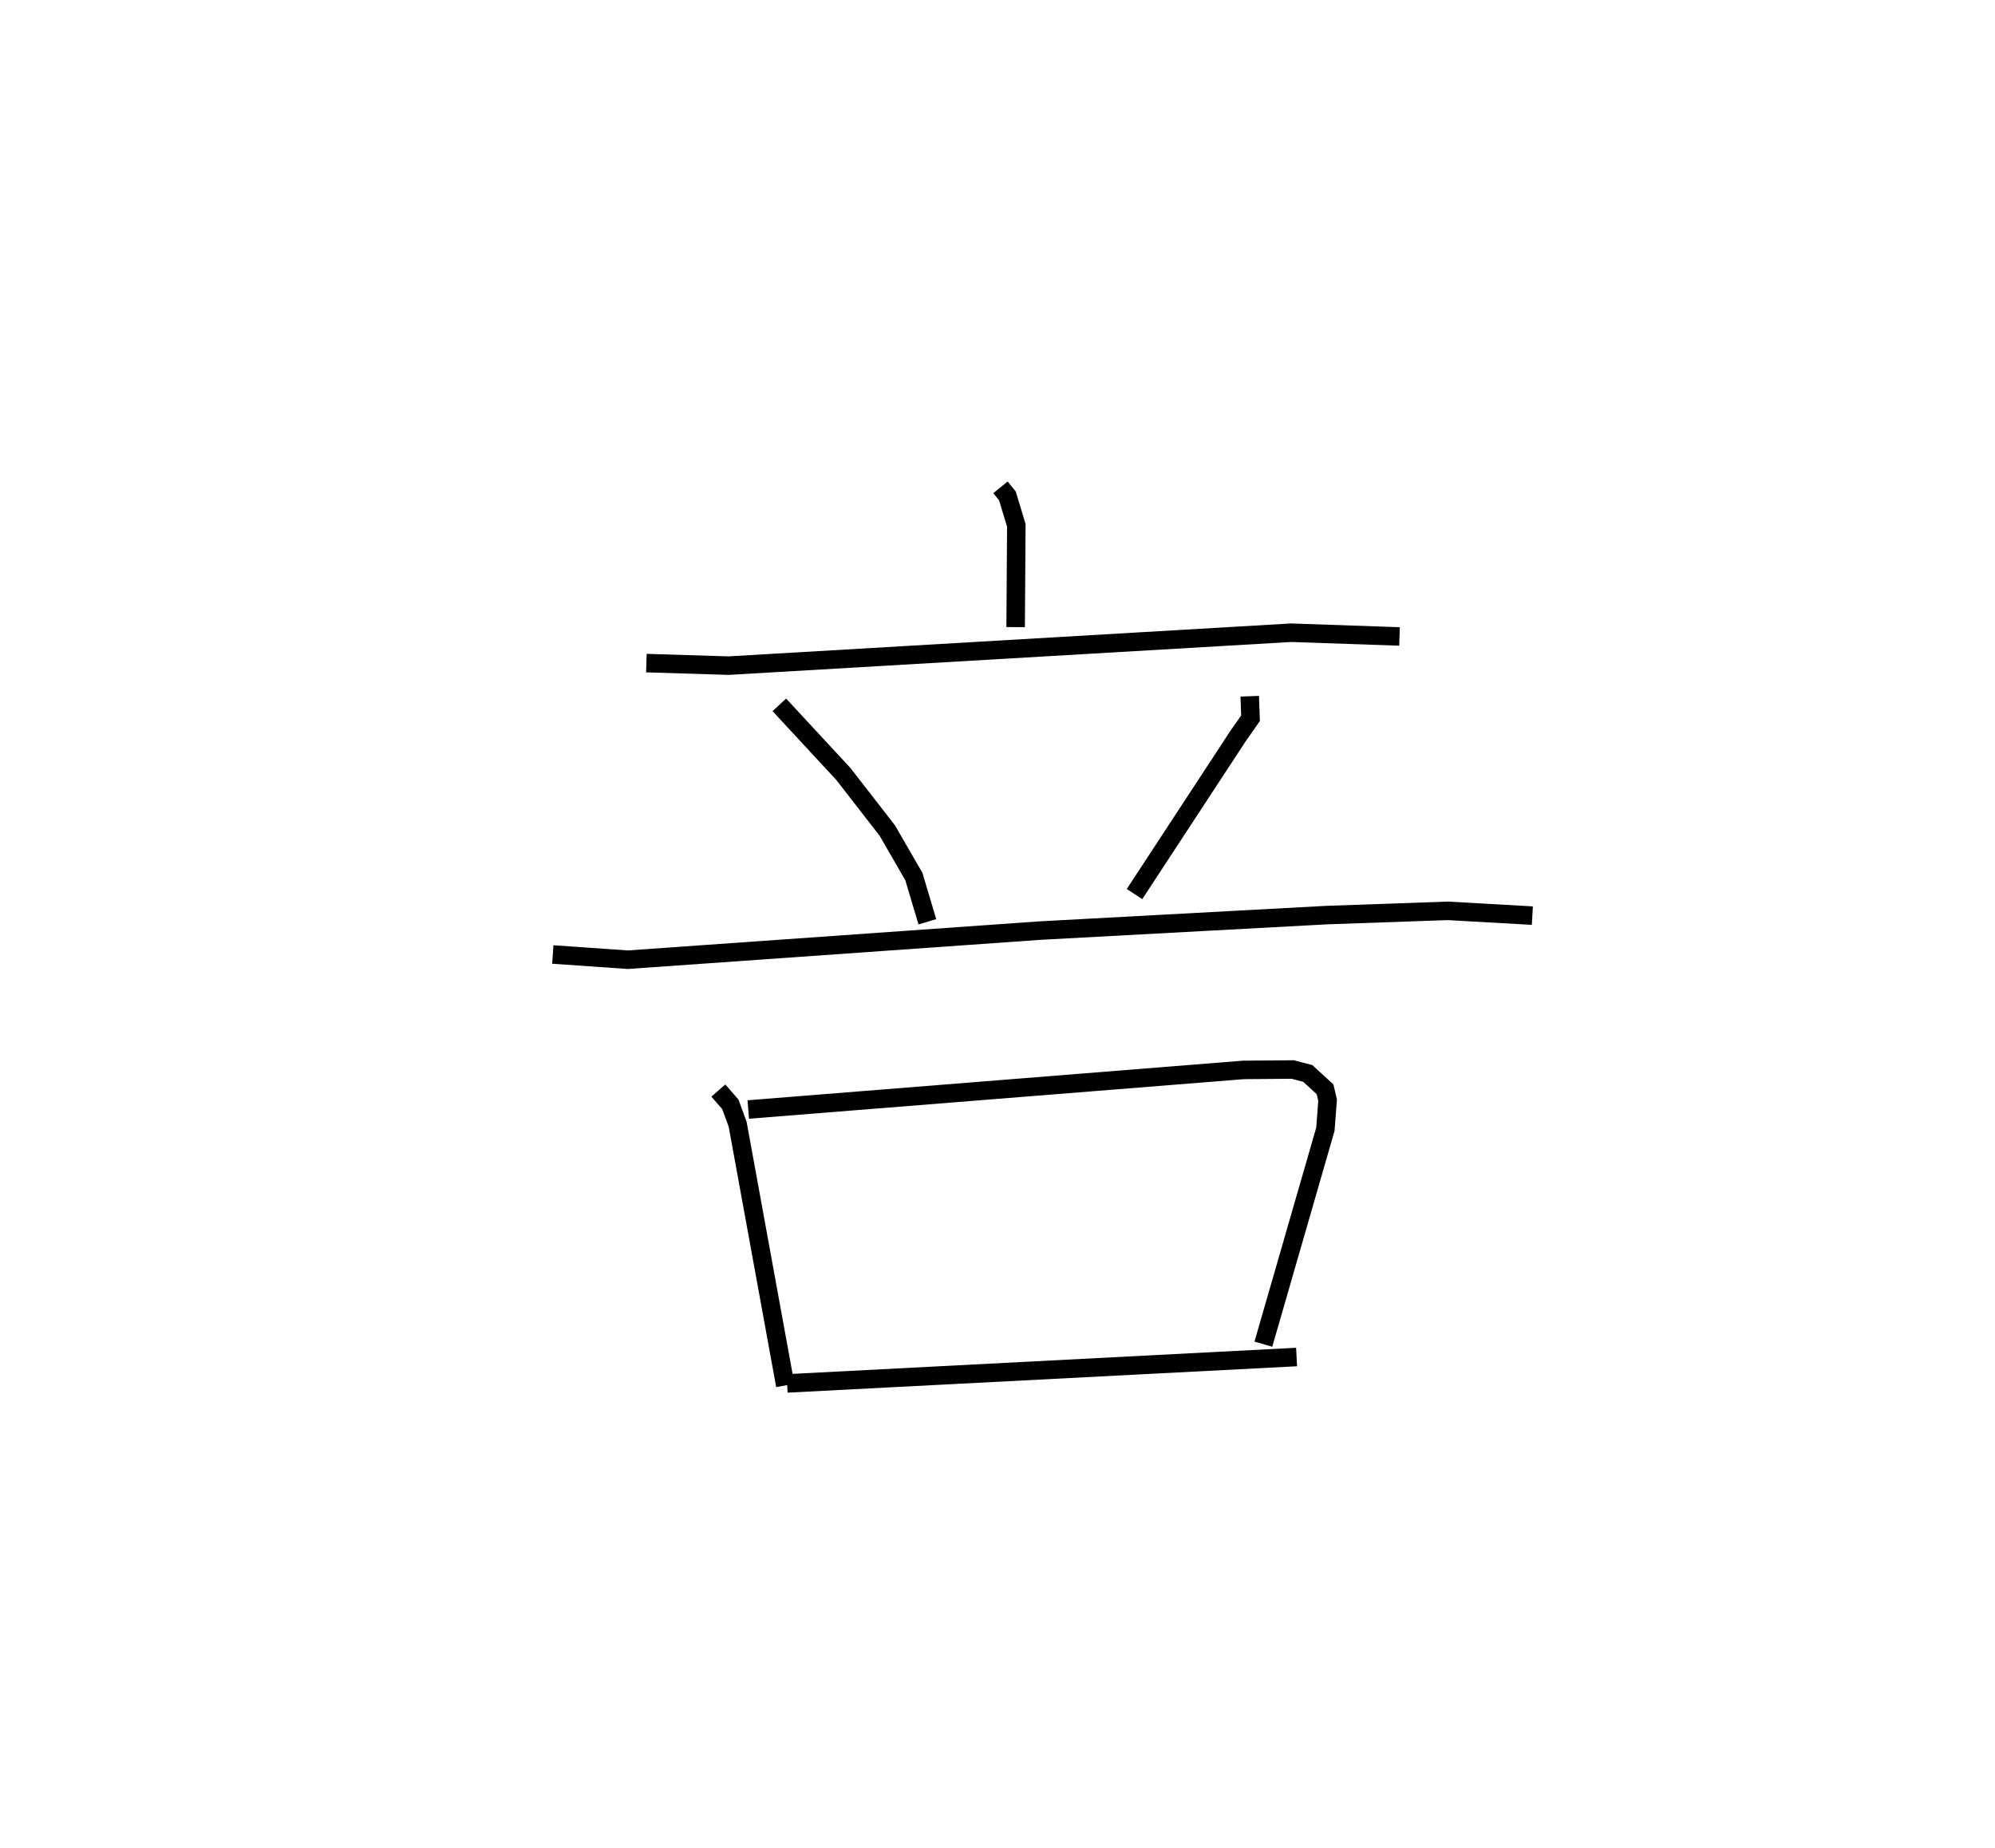 <?xml version="1.0" encoding="utf-8" ?>
<svg baseProfile="full" height="99.875" version="1.1" width="107.809" xmlns="http://www.w3.org/2000/svg" xmlns:ev="http://www.w3.org/2001/xml-events" xmlns:xlink="http://www.w3.org/1999/xlink"><defs /><rect fill="white" height="99.875" width="107.809" x="0" y="0" /><path d="M25,25 m0.0,0.0 m29.065,1.338 l0.374,0.46 0.483,1.595 l-0.037,5.499 m-19.954,1.945 l4.439,0.137 30.398,-1.779 l5.861,0.202 m-33.514,3.696 l3.459,3.735 2.374,3.056 l1.437,2.489 0.729,2.444 m17.421,-12.19 l0.043,1.19 -0.676,0.965 l-5.593,8.537 m-31.435,3.266 l4.051,0.282 22.283,-1.574 l15.479,-0.837 6.55,-0.23 l4.571,0.258 m-43.989,9.454 l0.648,0.744 0.396,1.08 l2.574,14.113 m-2.001,-14.912 l26.759,-2.14 2.661,-0.022 l0.816,0.214 0.933,0.855 l0.138,0.588 -0.119,1.57 l-3.352,11.617 m-25.737,2.121 l27.532,-1.427 " fill="none" stroke="black" stroke-width="1" /></svg>